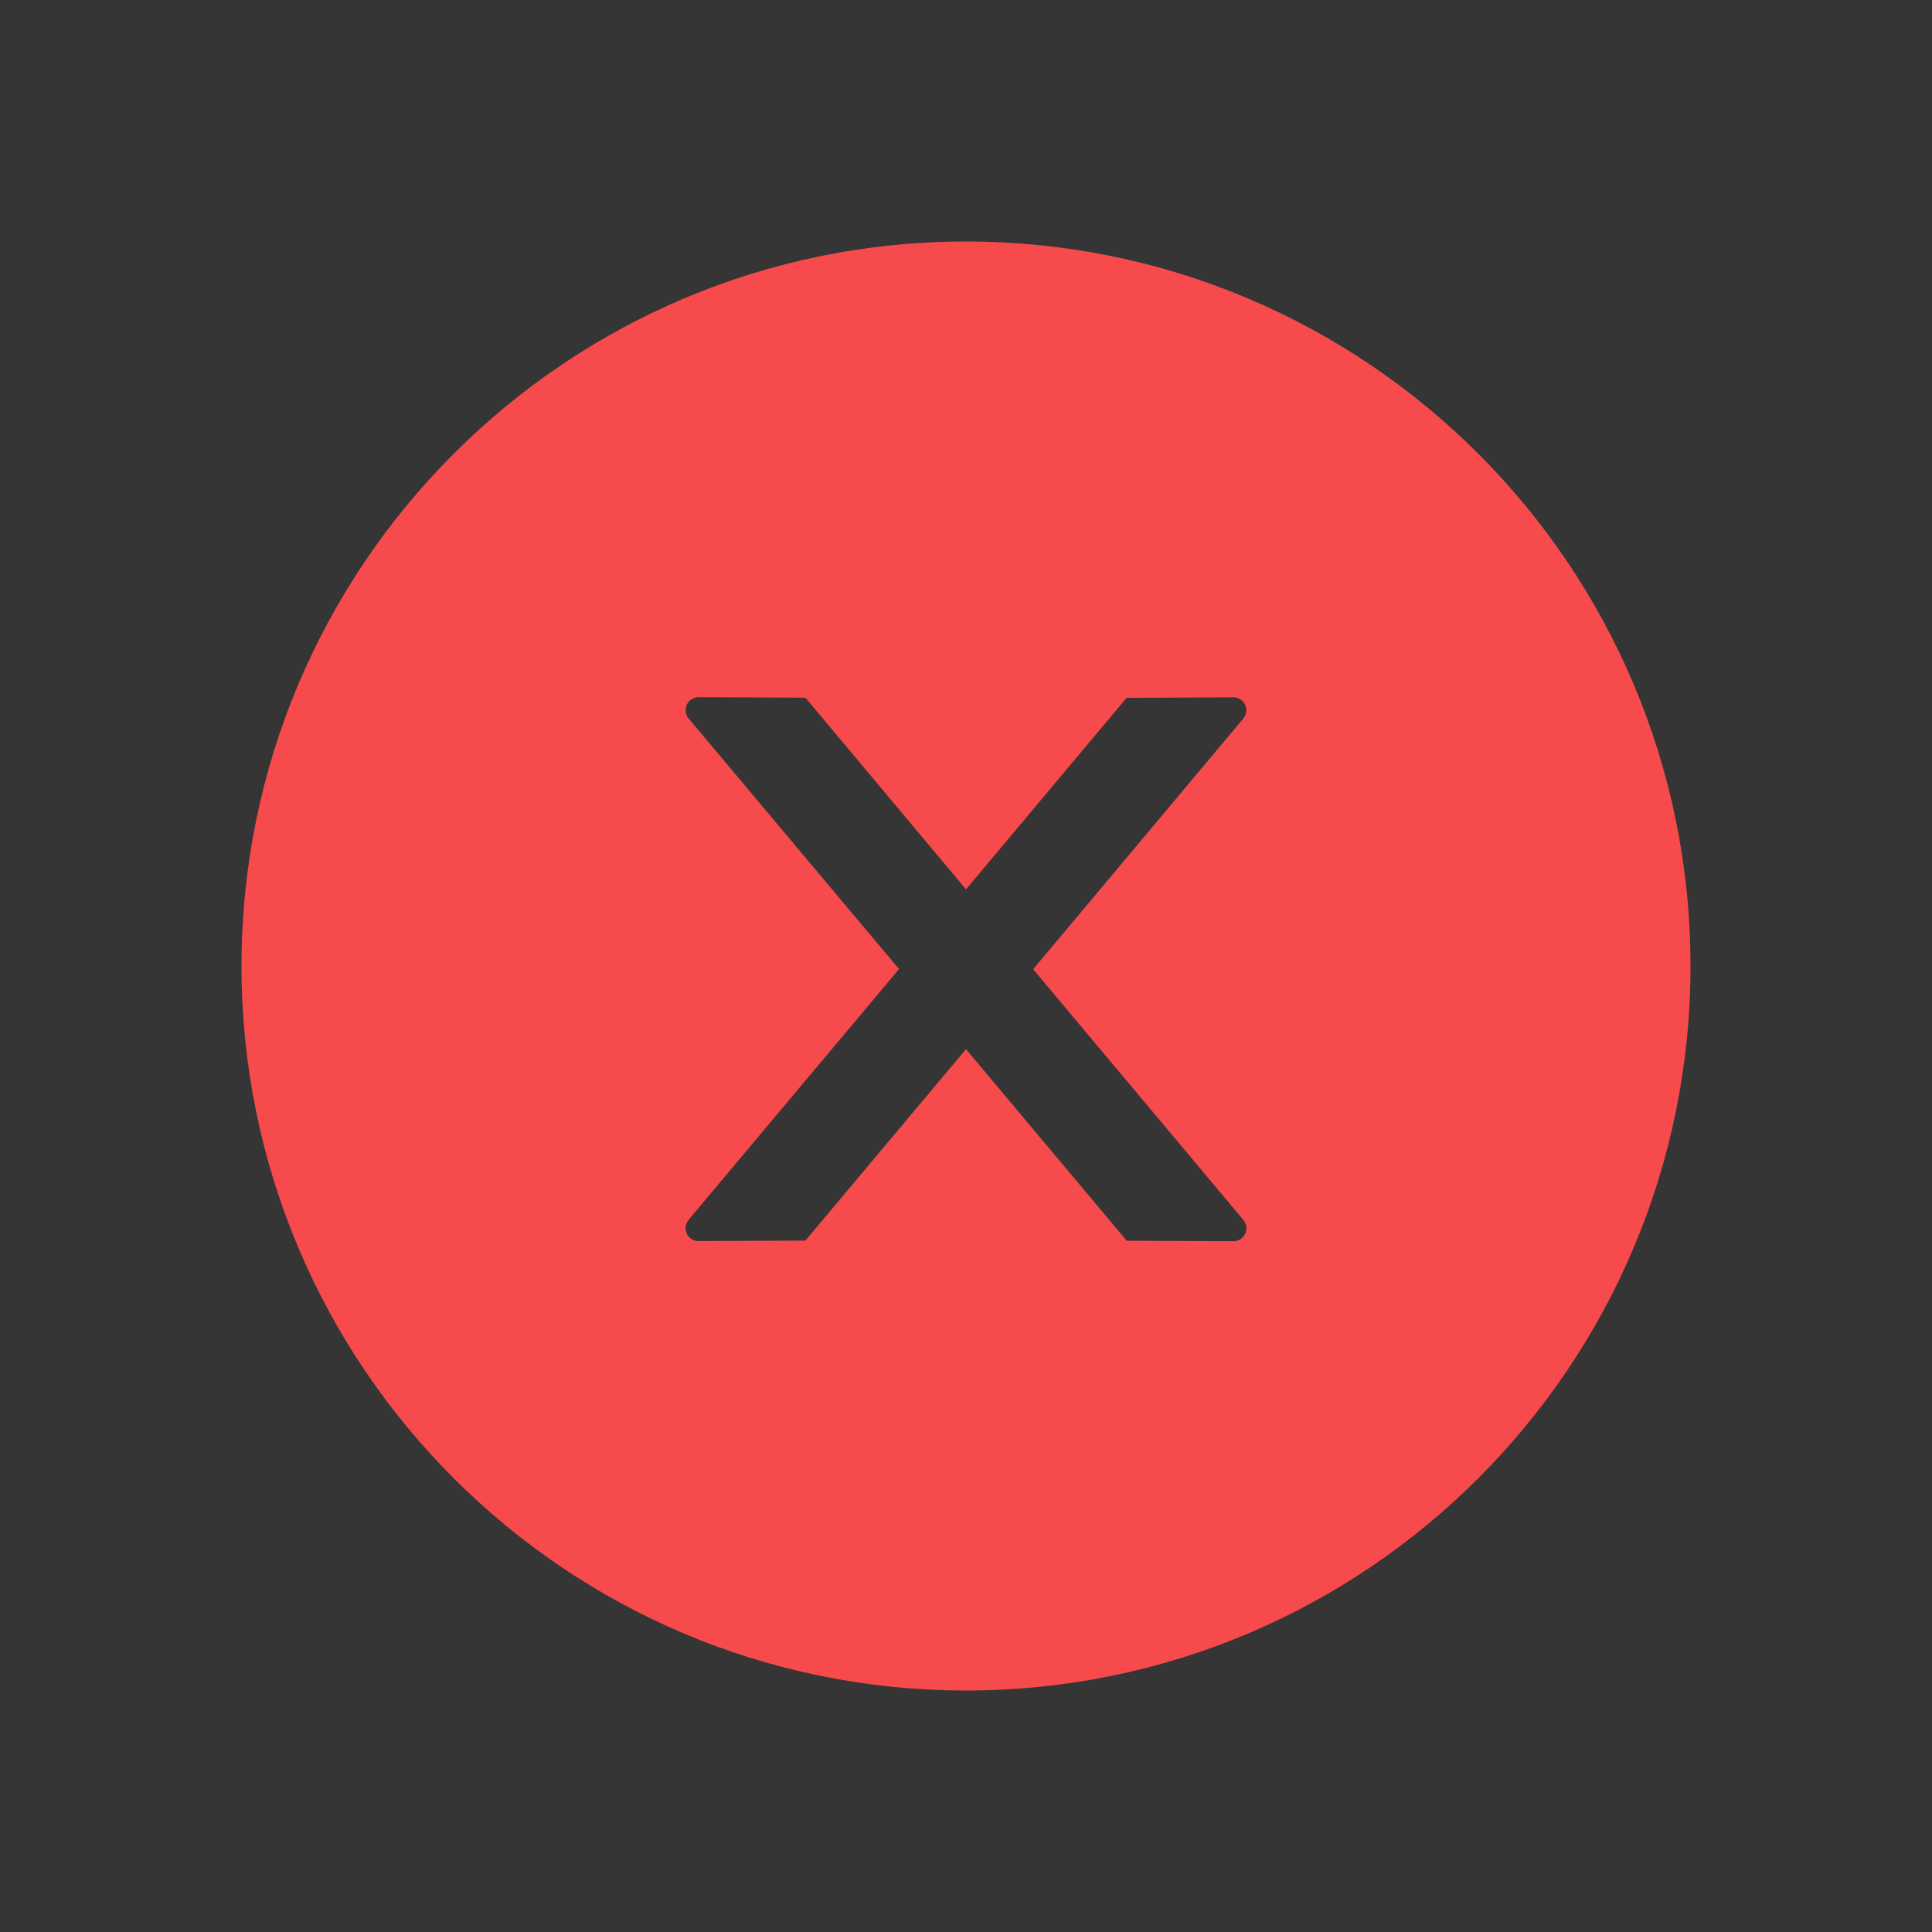 <svg width="24" height="24" viewBox="0 0 24 24" fill="none" xmlns="http://www.w3.org/2000/svg">
<rect x="0" y="0" width="24" height="24" fill="#333333" stroke="none"/>
<rect width="24" height="24" fill="white" fill-opacity="0.01"/>
<path d="M12 3C7.03 3 3 7.03 3 12C3 16.97 7.03 21 12 21C16.97 21 21 16.97 21 12C21 7.03 16.97 3 12 3ZM15.323 15.419L13.997 15.413L12 13.033L10.005 15.411L8.677 15.417C8.589 15.417 8.517 15.347 8.517 15.257C8.517 15.218 8.531 15.182 8.555 15.152L11.168 12.038L8.555 8.926C8.53 8.897 8.517 8.86 8.517 8.822C8.517 8.733 8.589 8.661 8.677 8.661L10.005 8.667L12 11.048L13.995 8.669L15.321 8.663C15.409 8.663 15.482 8.733 15.482 8.824C15.482 8.862 15.467 8.898 15.443 8.928L12.834 12.04L15.445 15.154C15.469 15.184 15.483 15.22 15.483 15.258C15.483 15.347 15.411 15.419 15.323 15.419Z" fill="#F74A4C"/>
</svg>
